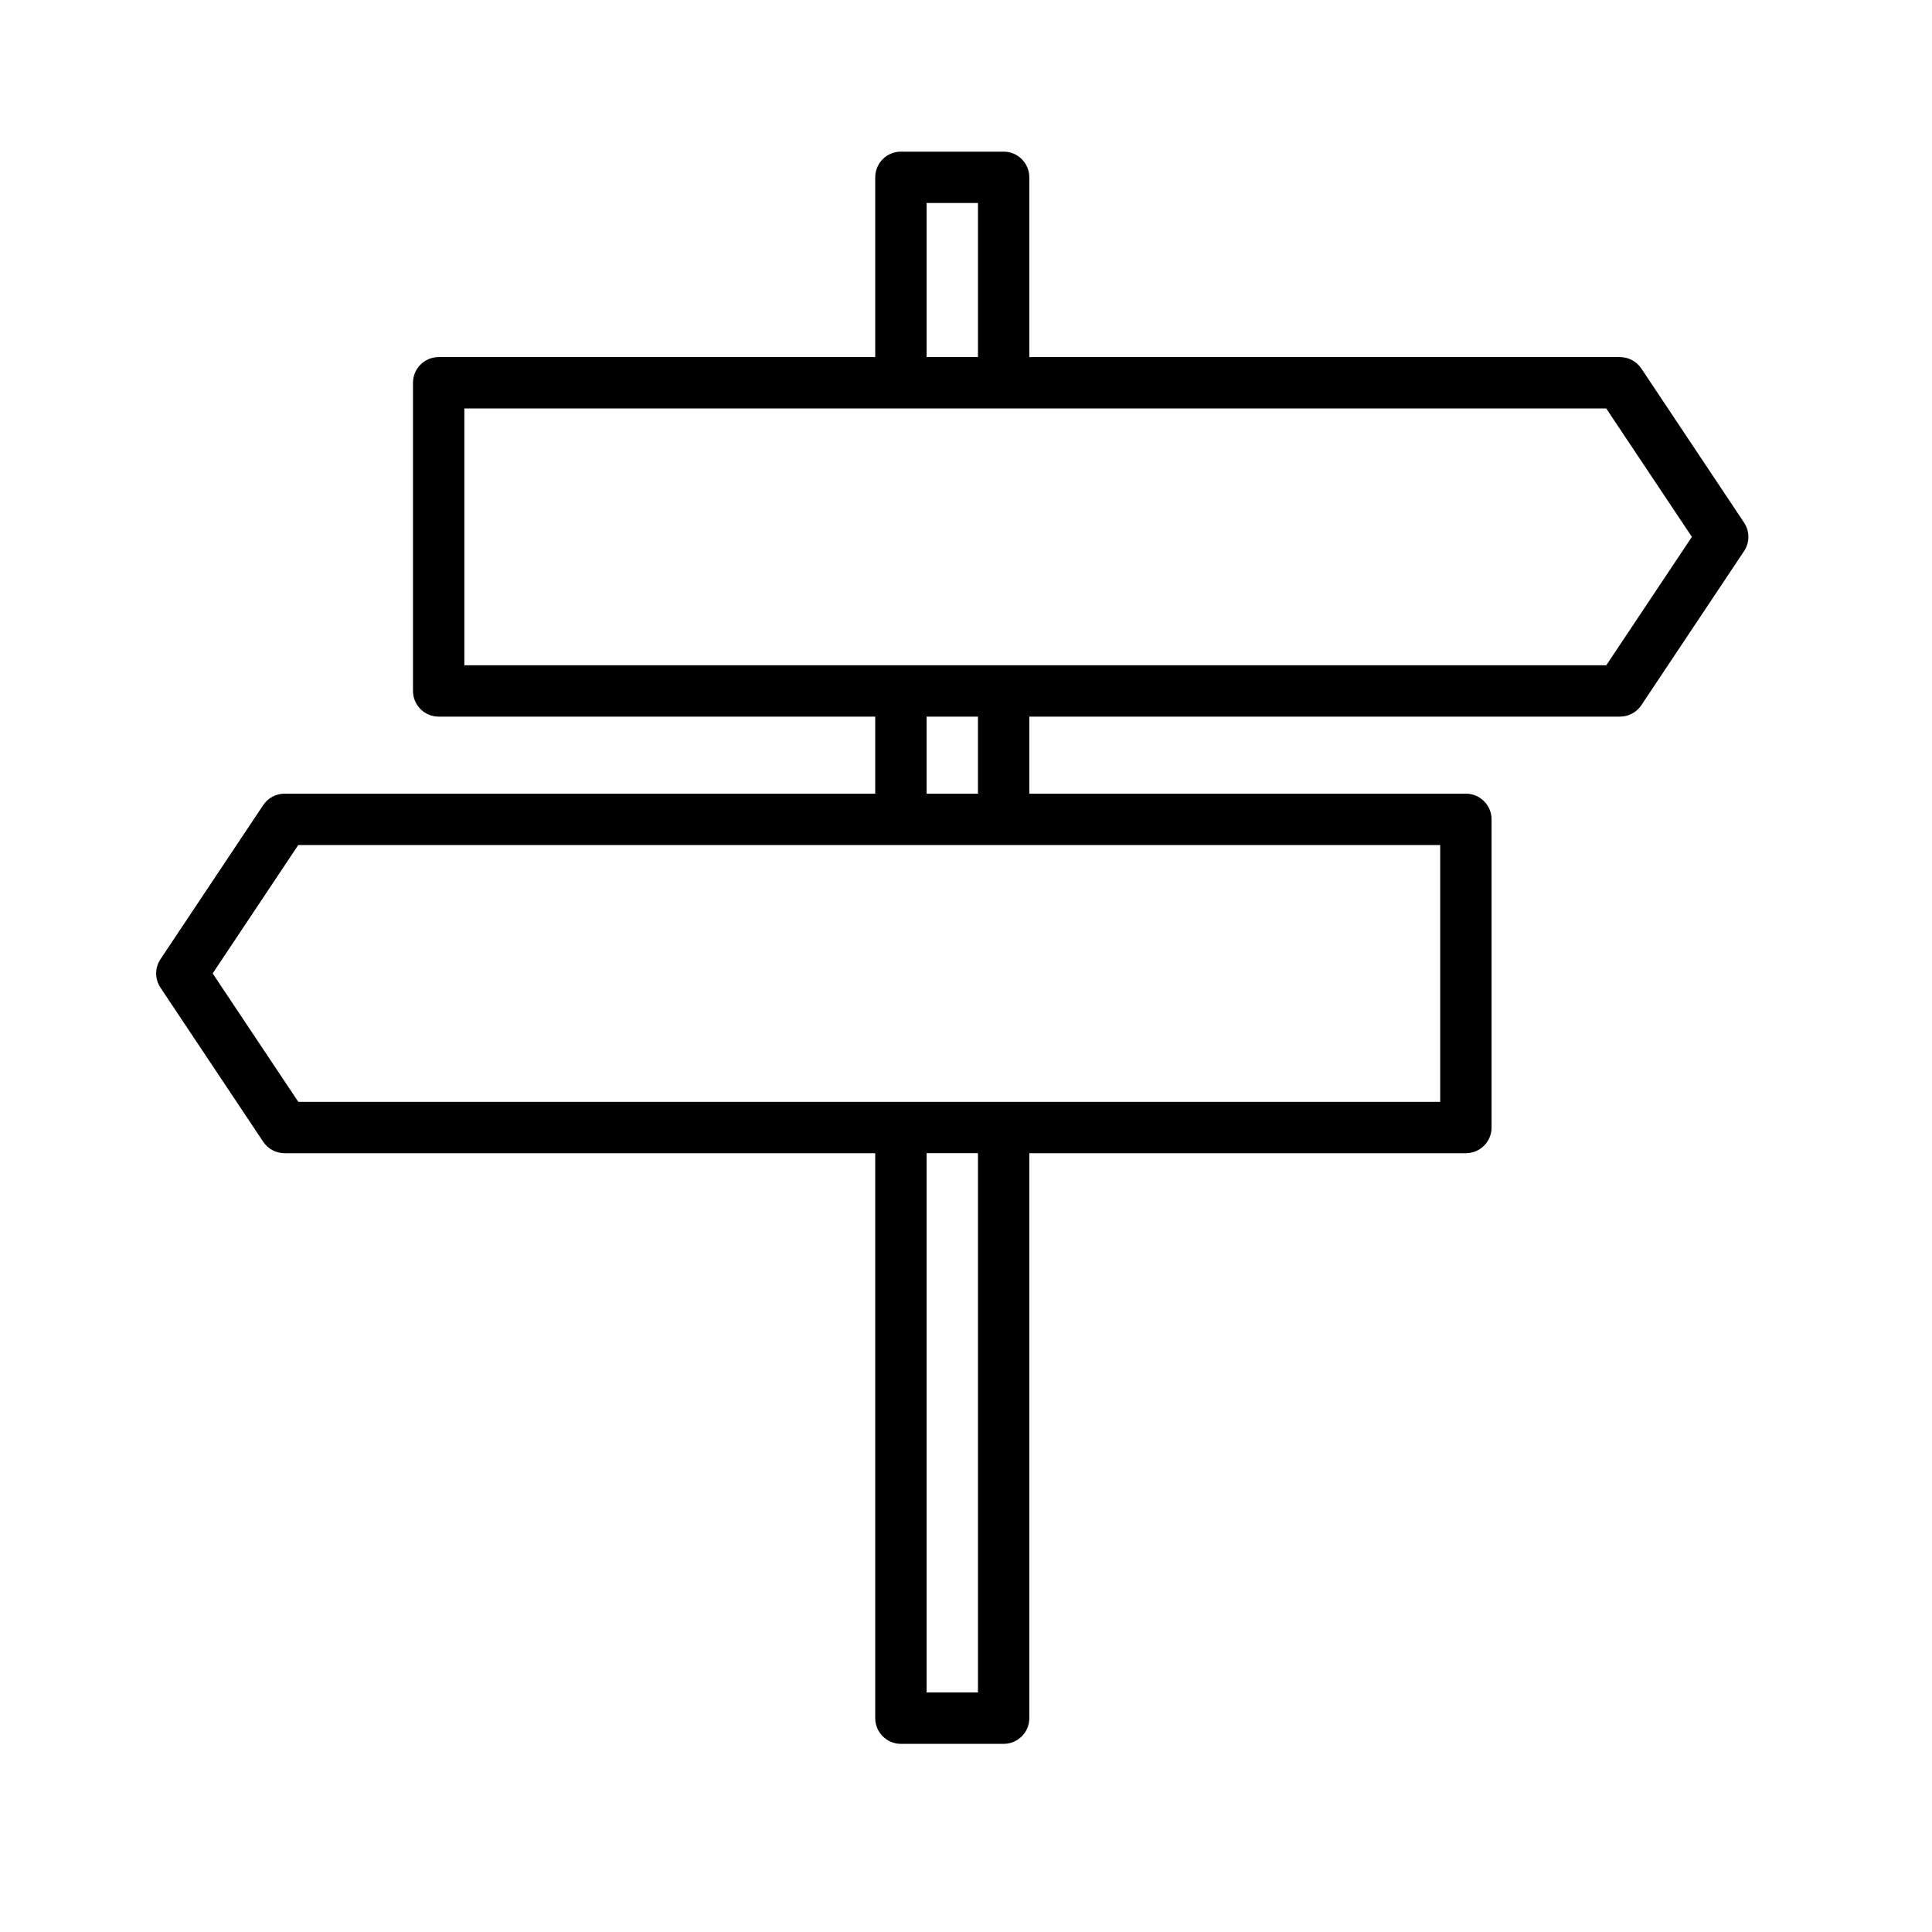 <?xml version="1.0" encoding="UTF-8" standalone="no"?>
<!-- Generator: Adobe Illustrator 19.0.0, SVG Export Plug-In . SVG Version: 6.00 Build 0)  -->

<svg
   xmlns:dc="http://purl.org/dc/elements/1.1/"
   xmlns:cc="http://creativecommons.org/ns#"
   xmlns:rdf="http://www.w3.org/1999/02/22-rdf-syntax-ns#"
   xmlns:svg="http://www.w3.org/2000/svg"
   xmlns="http://www.w3.org/2000/svg"
   xmlns:sodipodi="http://sodipodi.sourceforge.net/DTD/sodipodi-0.dtd"
   xmlns:inkscape="http://www.inkscape.org/namespaces/inkscape"
   version="1.1"
   id="Capa_1"
   x="0px"
   y="0px"
   viewBox="0 0 130 130"
   xml:space="preserve"
   sodipodi:docname="sign.svg"
   inkscape:version="0.92.5 (2060ec1f9f, 2020-04-08)"
   width="130"
   height="130"><defs
   id="defs1243" /><sodipodi:namedview
   pagecolor="#ffffff"
   bordercolor="#666666"
   borderopacity="1"
   objecttolerance="10"
   gridtolerance="10"
   guidetolerance="10"
   inkscape:pageopacity="0"
   inkscape:pageshadow="2"
   inkscape:window-width="1362"
   inkscape:window-height="729"
   id="namedview1241"
   showgrid="false"
   inkscape:zoom="0.95160904"
   inkscape:cx="140.65718"
   inkscape:cy="106.51136"
   inkscape:window-x="0"
   inkscape:window-y="18"
   inkscape:window-maximized="0"
   inkscape:current-layer="Capa_1" />
<g
   id="g1208"
   transform="matrix(0.216,0,0,0.216,10.508,10.204)">
	<g
   id="g1206">
		<path
   d="m 494.657,115.561 -32,-48 c -1.484,-2.225 -3.982,-3.56 -6.656,-3.56 h -184 v -56 c 0,-4.418 -3.582,-8 -8,-8 h -32 c -4.418,0 -8,3.582 -8,8 v 56 h -136 c -4.418,0 -8,3.582 -8,8 v 96 c 0,4.418 3.582,8 8,8 h 136 v 24 h -184 c -2.674,0 -5.172,1.335 -6.656,3.56 l -32,48 c -1.794,2.688 -1.794,6.192 0,8.88 l 32,48 c 1.484,2.225 3.982,3.56 6.656,3.56 h 184 v 176 c 0,4.418 3.582,8 8,8 h 32 c 4.418,0 8,-3.582 8,-8 v -176 h 136 c 4.418,0 8,-3.582 8,-8 v -96 c 0,-4.418 -3.582,-8 -8,-8 h -136 v -24 h 184 c 2.674,0 5.172,-1.335 6.656,-3.56 l 32,-48 c 1.794,-2.688 1.794,-6.192 0,-8.88 z M 240.001,16.001 h 16 v 48 h -16 z m 16,464 h -16 v -168 h 16 z m 144,-264 v 80 H 44.281 l -26.68,-40 26.664,-40 z m -160,-16 v -24 h 16 v 24 z m 211.736,-40 H 96.001 v -80 h 355.72 l 26.68,40 z"
   id="path1204"
   inkscape:connector-curvature="0" />
	</g>
</g>
<g
   id="g1210"
   transform="translate(0,-366.002)">
</g>
<g
   id="g1212"
   transform="translate(0,-366.002)">
</g>
<g
   id="g1214"
   transform="translate(0,-366.002)">
</g>
<g
   id="g1216"
   transform="translate(0,-366.002)">
</g>
<g
   id="g1218"
   transform="translate(0,-366.002)">
</g>
<g
   id="g1220"
   transform="translate(0,-366.002)">
</g>
<g
   id="g1222"
   transform="translate(0,-366.002)">
</g>
<g
   id="g1224"
   transform="translate(0,-366.002)">
</g>
<g
   id="g1226"
   transform="translate(0,-366.002)">
</g>
<g
   id="g1228"
   transform="translate(0,-366.002)">
</g>
<g
   id="g1230"
   transform="translate(0,-366.002)">
</g>
<g
   id="g1232"
   transform="translate(0,-366.002)">
</g>
<g
   id="g1234"
   transform="translate(0,-366.002)">
</g>
<g
   id="g1236"
   transform="translate(0,-366.002)">
</g>
<g
   id="g1238"
   transform="translate(0,-366.002)">
</g>
</svg>